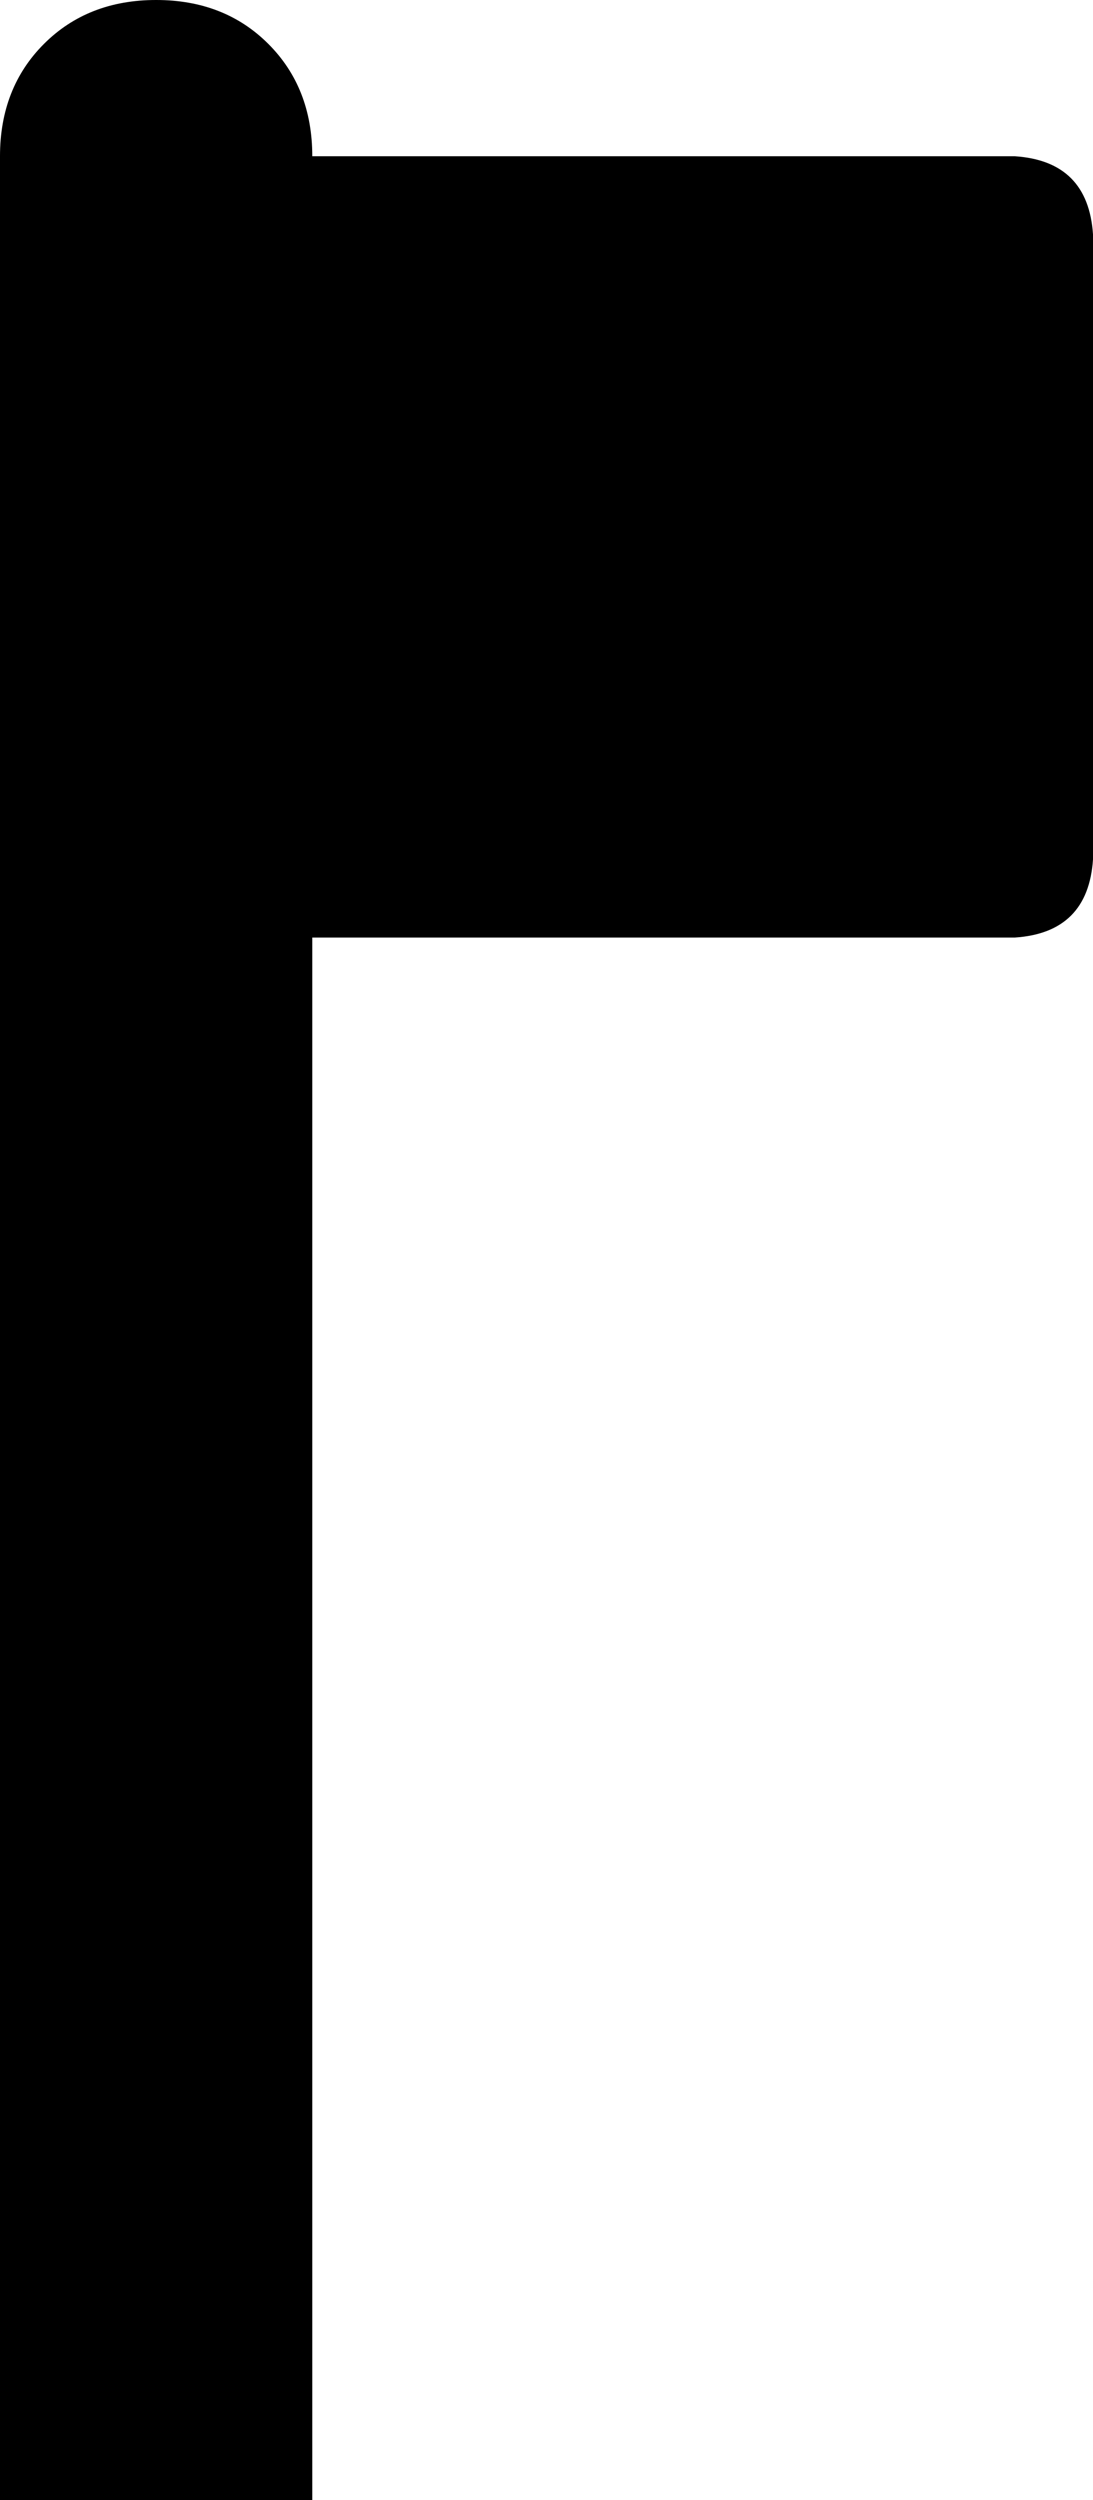 <svg xmlns="http://www.w3.org/2000/svg" viewBox="0 0 224 512">
    <path d="M 64 32 Q 64 18 55 9 L 55 9 Q 46 0 32 0 Q 18 0 9 9 Q 0 18 0 32 L 0 512 L 64 512 L 64 192 L 208 192 Q 223 191 224 176 L 224 48 Q 223 33 208 32 L 64 32 L 64 32 Z"/>
</svg>
